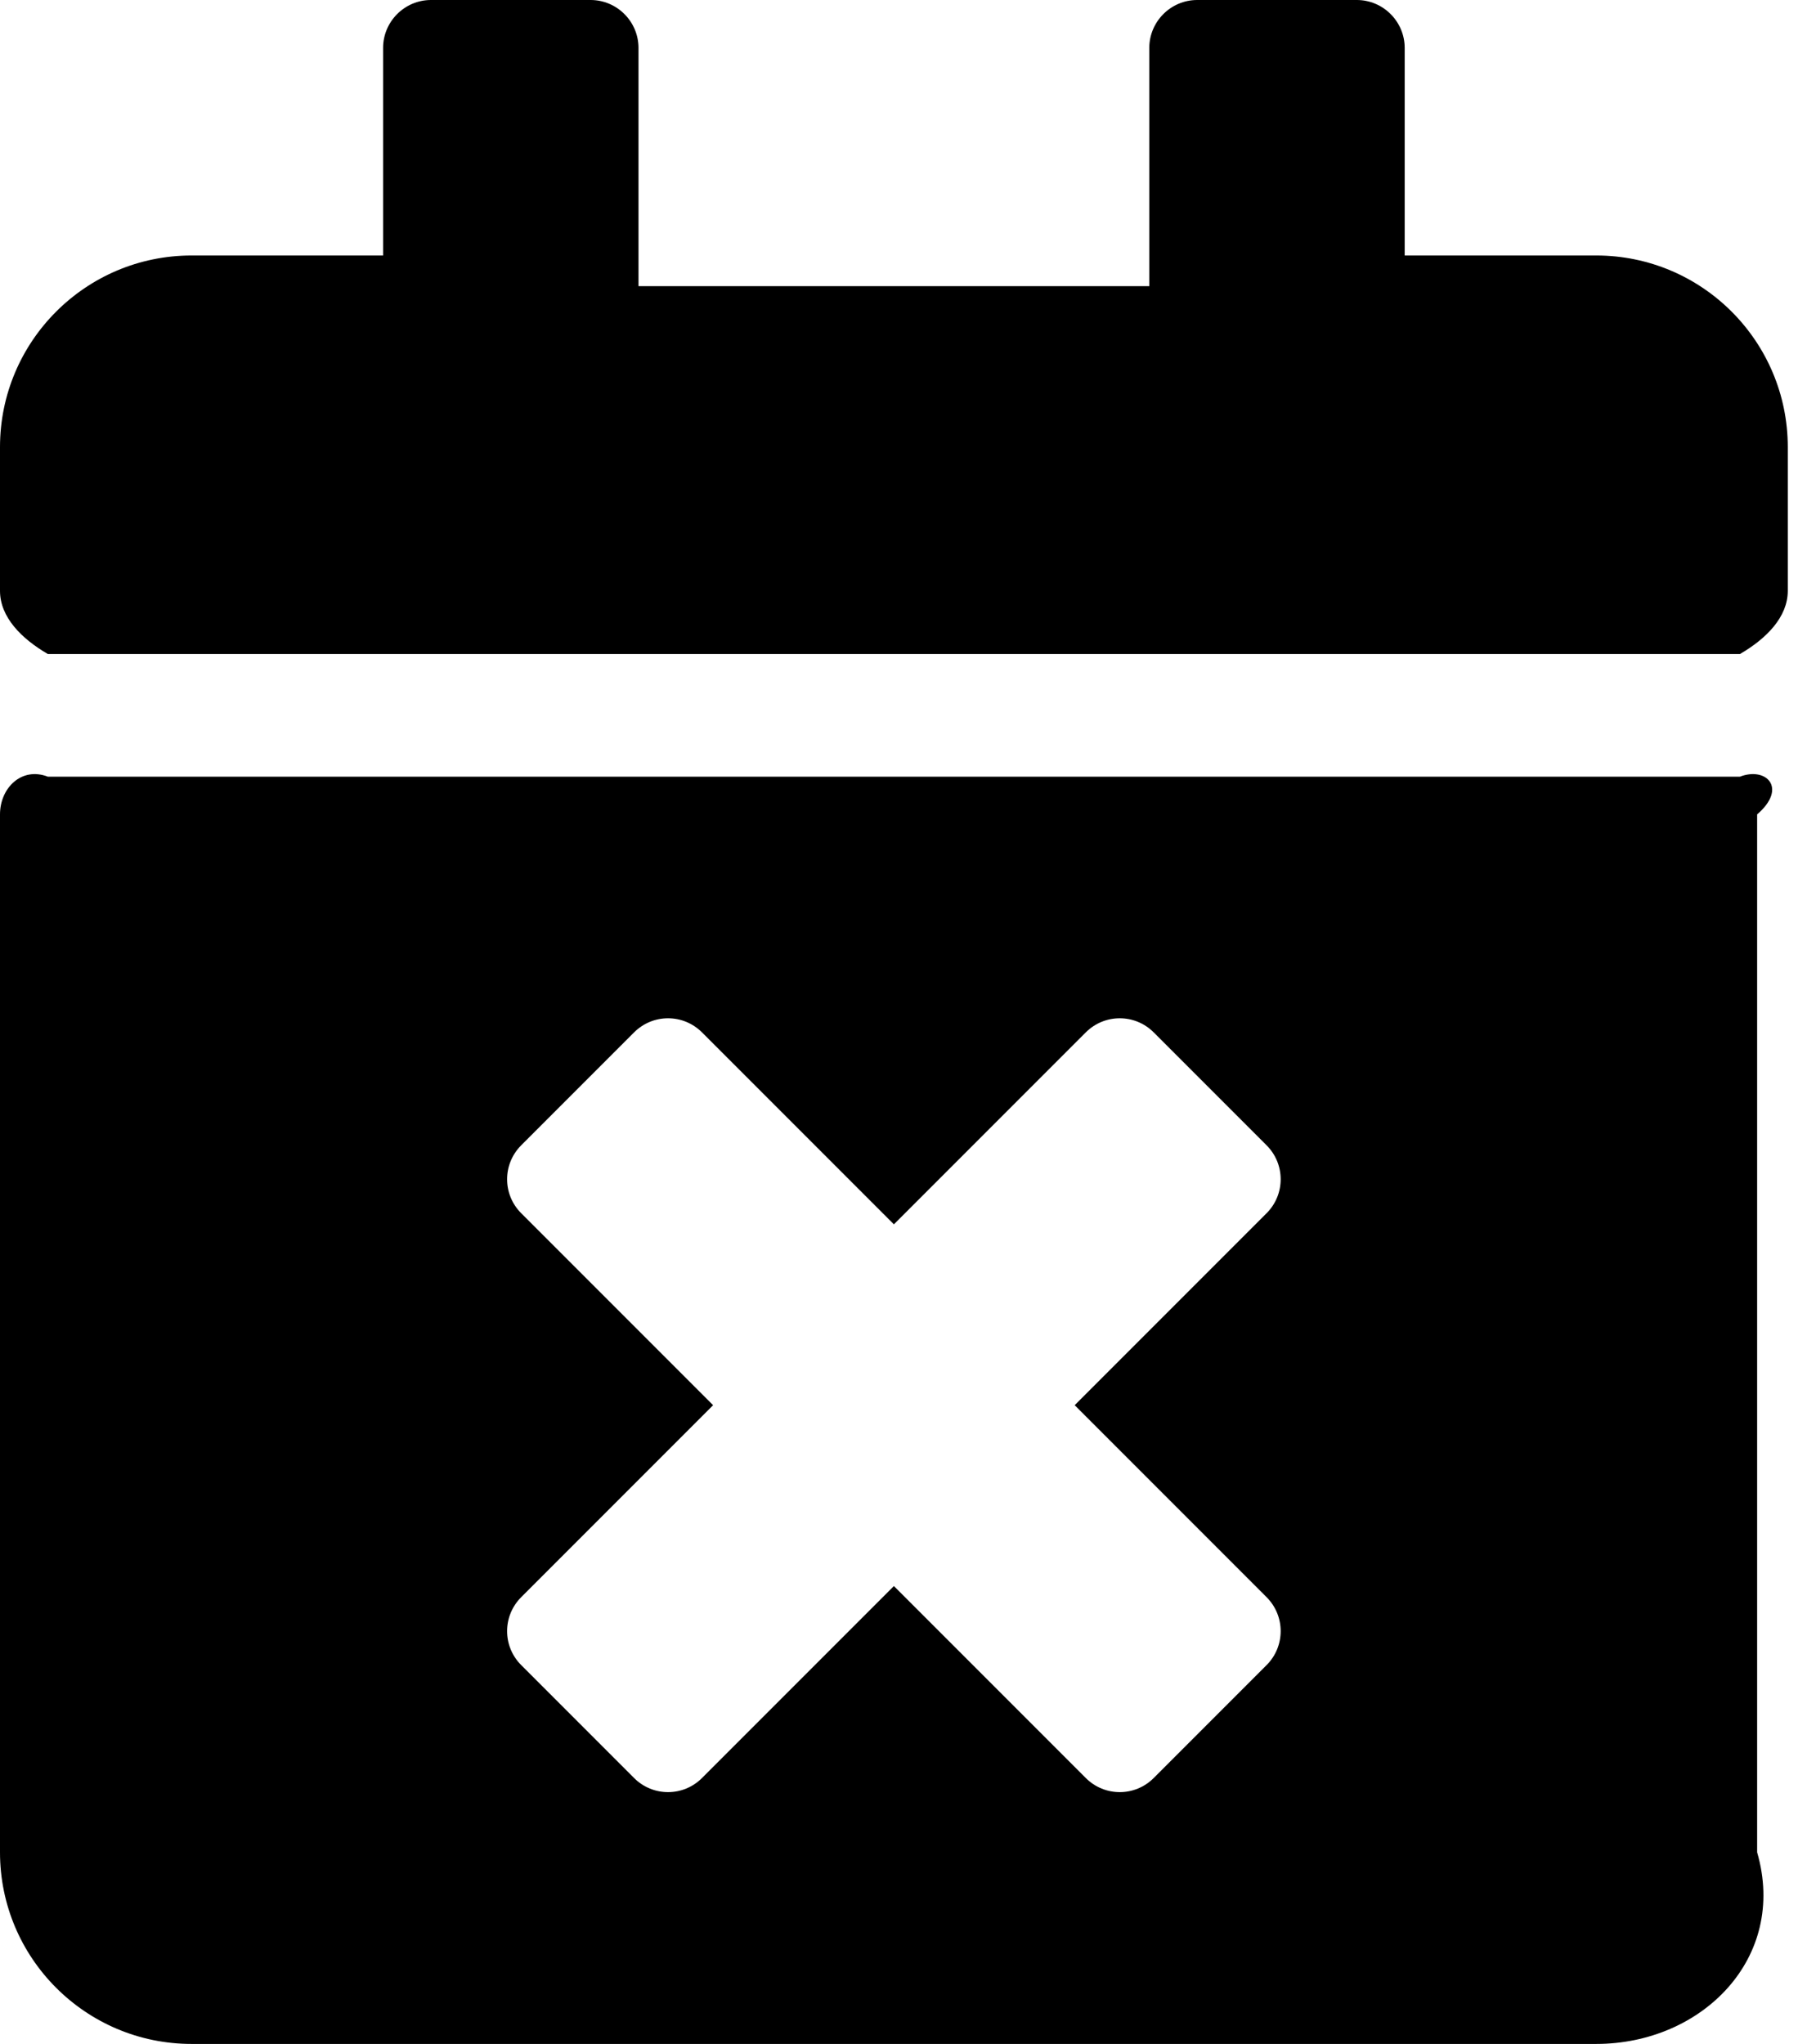﻿<?xml version="1.0" encoding="utf-8"?>
<svg version="1.1" xmlns:xlink="http://www.w3.org/1999/xlink" width="44px" height="50px" xmlns="http://www.w3.org/2000/svg">
  <defs>
    <pattern id="BGPattern" patternUnits="userSpaceOnUse" alignment="0 0" imageRepeat="None" />
    <mask fill="white" id="Clip1345">
      <path d="M 43.75 14.453  C 43.75 15.098  43.223 15.625  42.578 16  L 1.172 16  C 0.527 15.625  0 15.098  0 14.453  L 0 10.938  C 0 8.35  2.1 6.25  4.688 6.25  L 9.375 6.25  L 9.375 1.172  C 9.375 0.527  9.902 0  10.547 0  L 14.453 0  C 15.098 0  15.625 0.527  15.625 1.172  L 15.625 7  L 28.125 7  L 28.125 1.172  C 28.125 0.527  28.652 0  29.297 0  L 33.203 0  C 33.848 0  34.375 0.527  34.375 1.172  L 34.375 6.25  L 39.062 6.25  C 41.65 6.25  43.75 8.35  43.75 10.938  L 43.75 14.453  Z M 0 19.922  C 0 19.277  0.527 18.75  1.172 19  L 42.578 19  C 43.223 18.75  43.75 19.277  43 19.922  L 43 45.312  C 43.75 47.9  41.65 50  39.062 50  L 4.688 50  C 2.1 50  0 47.9  0 45.312  L 0 19.922  Z M 30.996 39.072  L 26.299 34.375  L 30.996 29.678  C 31.455 29.219  31.455 28.477  30.996 28.018  L 28.232 25.254  C 27.773 24.795  27.031 24.795  26.572 25.254  L 21.875 29.951  L 17.178 25.254  C 16.719 24.795  15.977 24.795  15.518 25.254  L 12.754 28.018  C 12.295 28.477  12.295 29.219  12.754 29.678  L 17.451 34.375  L 12.754 39.072  C 12.295 39.531  12.295 40.273  12.754 40.732  L 15.518 43.496  C 15.977 43.955  16.719 43.955  17.178 43.496  L 21.875 38.799  L 26.572 43.496  C 27.031 43.955  27.773 43.955  28.232 43.496  L 30.996 40.732  C 31.455 40.273  31.455 39.531  30.996 39.072  Z " fill-rule="evenodd" />
    </mask>
  </defs>
  <g>
    <path d="M 43.75 14.453  C 43.75 15.098  43.223 15.625  42.578 16  L 1.172 16  C 0.527 15.625  0 15.098  0 14.453  L 0 10.938  C 0 8.35  2.1 6.25  4.688 6.25  L 9.375 6.25  L 9.375 1.172  C 9.375 0.527  9.902 0  10.547 0  L 14.453 0  C 15.098 0  15.625 0.527  15.625 1.172  L 15.625 7  L 28.125 7  L 28.125 1.172  C 28.125 0.527  28.652 0  29.297 0  L 33.203 0  C 33.848 0  34.375 0.527  34.375 1.172  L 34.375 6.25  L 39.062 6.25  C 41.65 6.25  43.75 8.35  43.75 10.938  L 43.75 14.453  Z M 0 19.922  C 0 19.277  0.527 18.75  1.172 19  L 42.578 19  C 43.223 18.75  43.75 19.277  43 19.922  L 43 45.312  C 43.75 47.9  41.65 50  39.062 50  L 4.688 50  C 2.1 50  0 47.9  0 45.312  L 0 19.922  Z M 30.996 39.072  L 26.299 34.375  L 30.996 29.678  C 31.455 29.219  31.455 28.477  30.996 28.018  L 28.232 25.254  C 27.773 24.795  27.031 24.795  26.572 25.254  L 21.875 29.951  L 17.178 25.254  C 16.719 24.795  15.977 24.795  15.518 25.254  L 12.754 28.018  C 12.295 28.477  12.295 29.219  12.754 29.678  L 17.451 34.375  L 12.754 39.072  C 12.295 39.531  12.295 40.273  12.754 40.732  L 15.518 43.496  C 15.977 43.955  16.719 43.955  17.178 43.496  L 21.875 38.799  L 26.572 43.496  C 27.031 43.955  27.773 43.955  28.232 43.496  L 30.996 40.732  C 31.455 40.273  31.455 39.531  30.996 39.072  Z " fill-rule="nonzero" fill="rgba(0, 0, 0, 1)" stroke="none" class="fill" />
    <path d="M 43.75 14.453  C 43.75 15.098  43.223 15.625  42.578 16  L 1.172 16  C 0.527 15.625  0 15.098  0 14.453  L 0 10.938  C 0 8.35  2.1 6.25  4.688 6.25  L 9.375 6.25  L 9.375 1.172  C 9.375 0.527  9.902 0  10.547 0  L 14.453 0  C 15.098 0  15.625 0.527  15.625 1.172  L 15.625 7  L 28.125 7  L 28.125 1.172  C 28.125 0.527  28.652 0  29.297 0  L 33.203 0  C 33.848 0  34.375 0.527  34.375 1.172  L 34.375 6.25  L 39.062 6.25  C 41.65 6.25  43.75 8.35  43.75 10.938  L 43.75 14.453  Z " stroke-width="0" stroke-dasharray="0" stroke="rgba(255, 255, 255, 0)" fill="none" class="stroke" mask="url(#Clip1345)" />
    <path d="M 0 19.922  C 0 19.277  0.527 18.75  1.172 19  L 42.578 19  C 43.223 18.75  43.75 19.277  43 19.922  L 43 45.312  C 43.75 47.9  41.65 50  39.062 50  L 4.688 50  C 2.1 50  0 47.9  0 45.312  L 0 19.922  Z " stroke-width="0" stroke-dasharray="0" stroke="rgba(255, 255, 255, 0)" fill="none" class="stroke" mask="url(#Clip1345)" />
    <path d="M 30.996 39.072  L 26.299 34.375  L 30.996 29.678  C 31.455 29.219  31.455 28.477  30.996 28.018  L 28.232 25.254  C 27.773 24.795  27.031 24.795  26.572 25.254  L 21.875 29.951  L 17.178 25.254  C 16.719 24.795  15.977 24.795  15.518 25.254  L 12.754 28.018  C 12.295 28.477  12.295 29.219  12.754 29.678  L 17.451 34.375  L 12.754 39.072  C 12.295 39.531  12.295 40.273  12.754 40.732  L 15.518 43.496  C 15.977 43.955  16.719 43.955  17.178 43.496  L 21.875 38.799  L 26.572 43.496  C 27.031 43.955  27.773 43.955  28.232 43.496  L 30.996 40.732  C 31.455 40.273  31.455 39.531  30.996 39.072  Z " stroke-width="0" stroke-dasharray="0" stroke="rgba(255, 255, 255, 0)" fill="none" class="stroke" mask="url(#Clip1345)" />
  </g>
</svg>